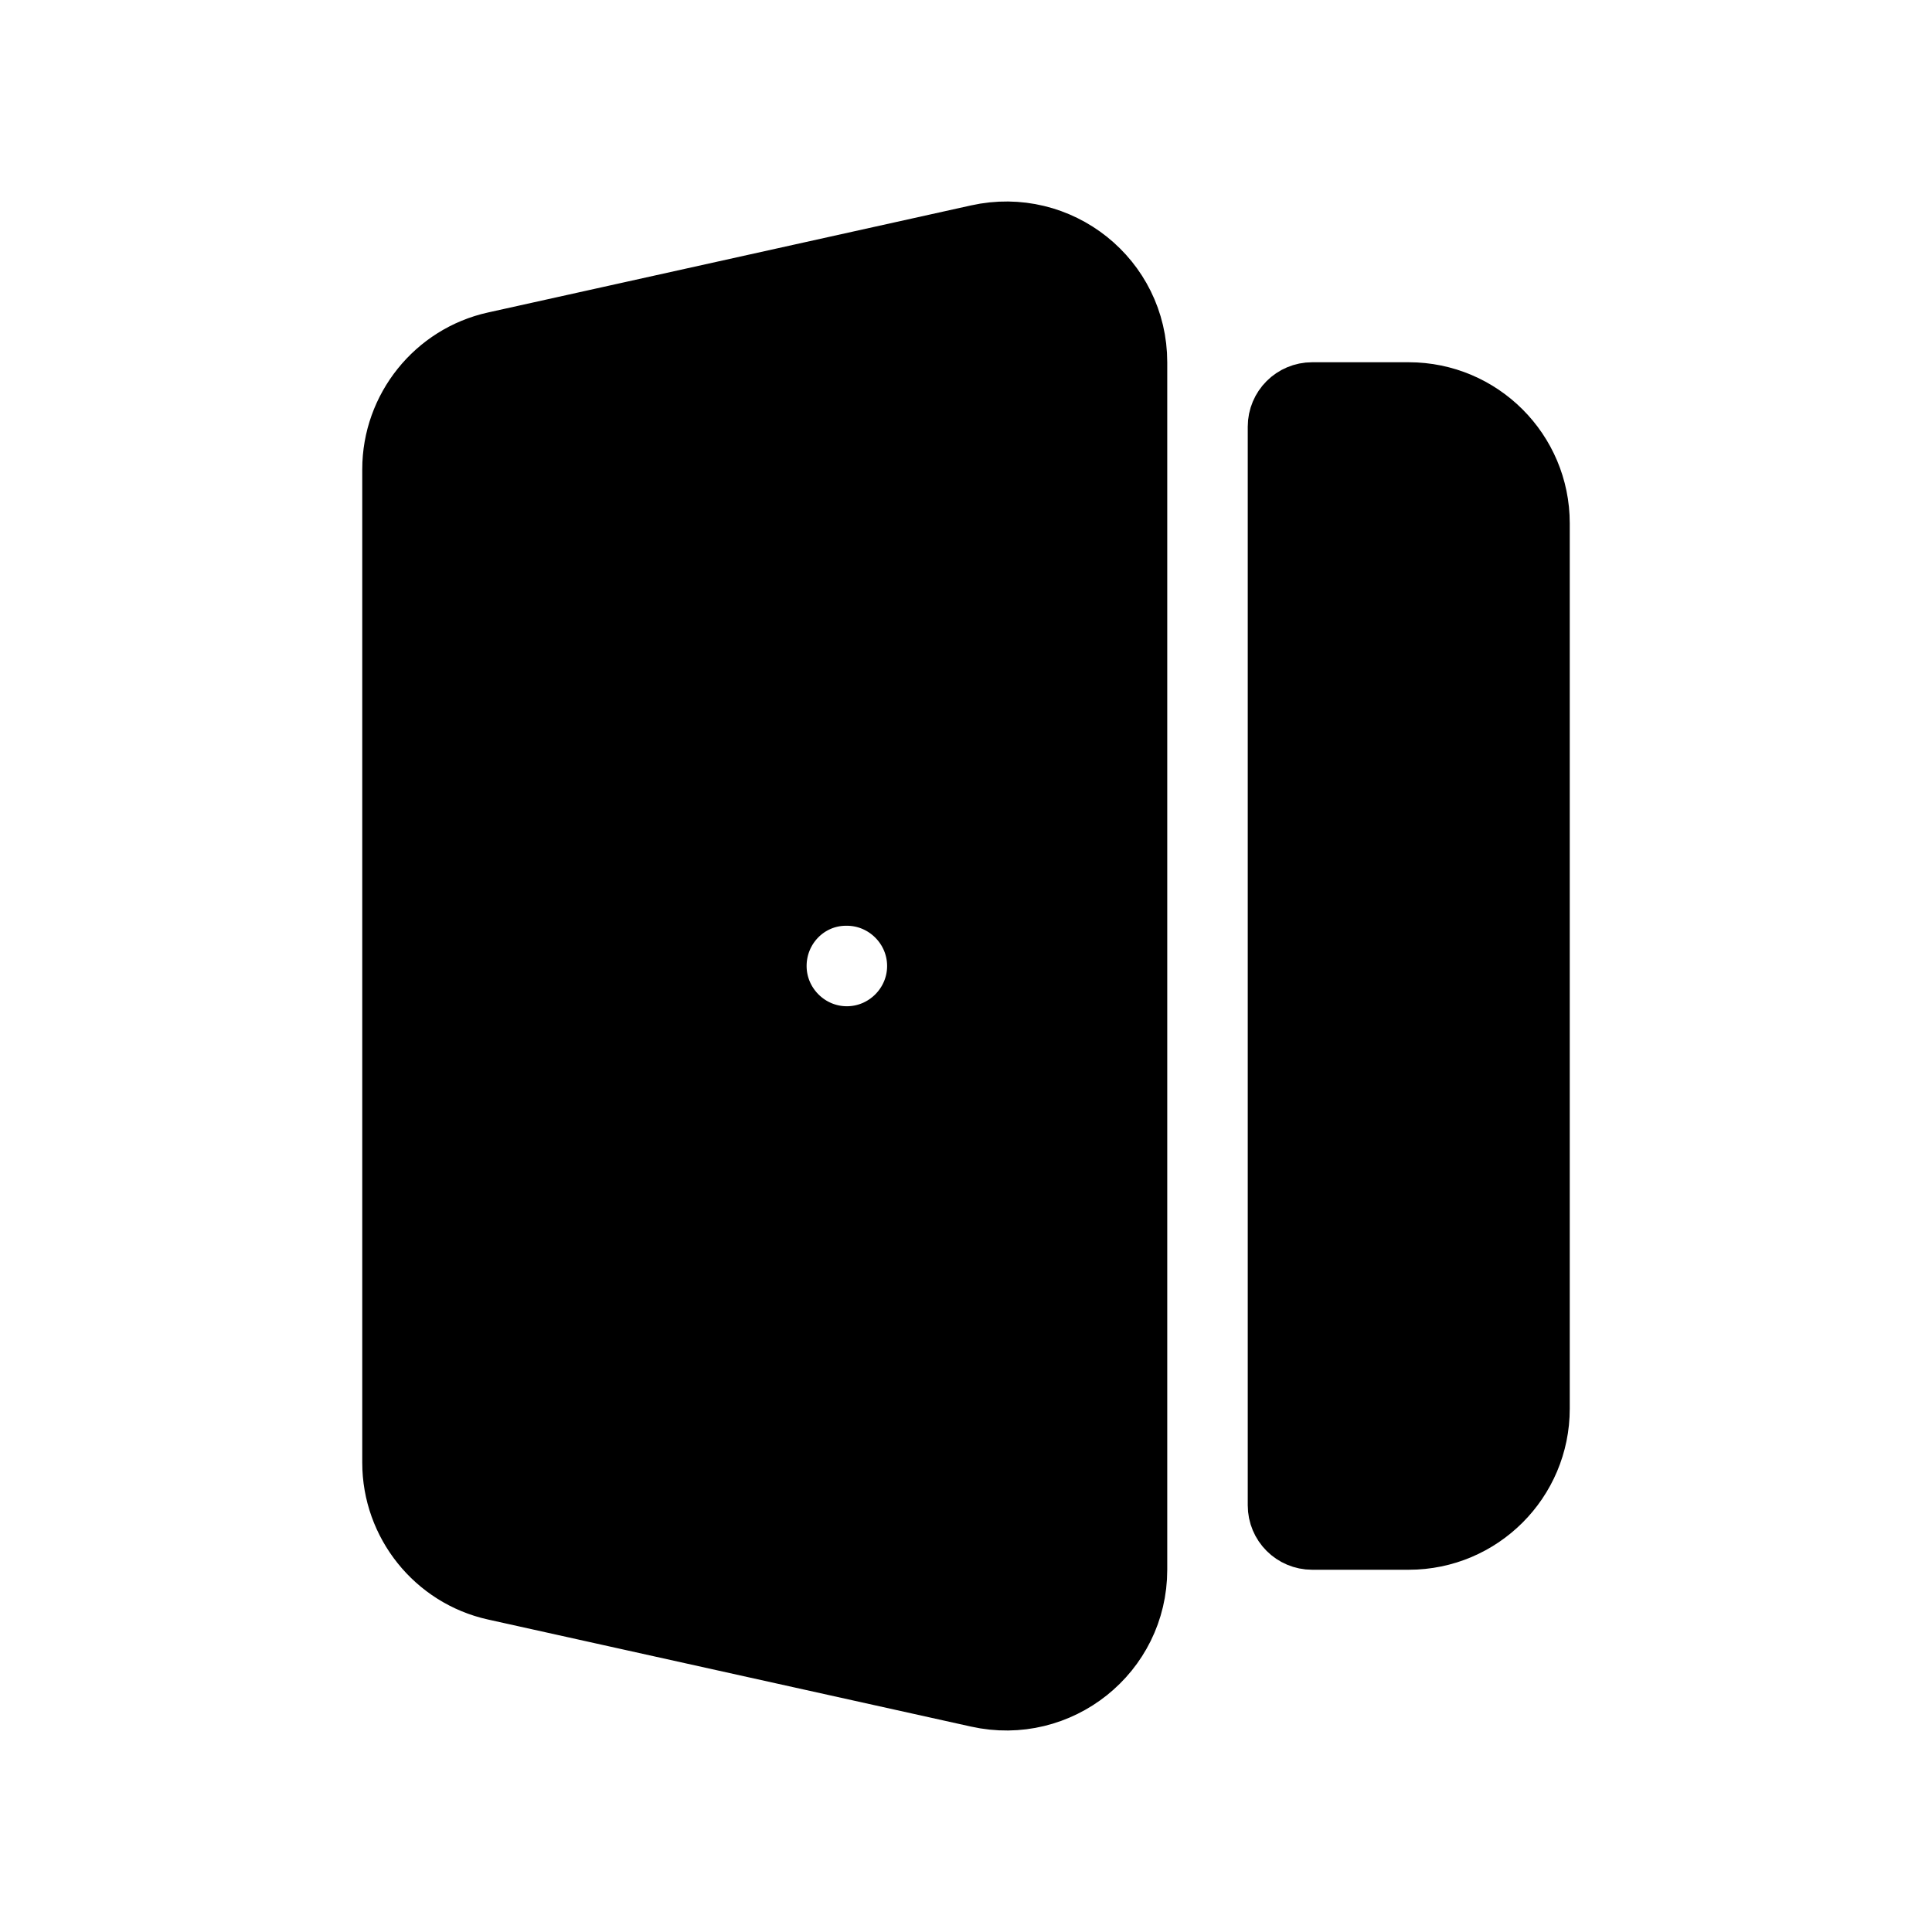 <svg viewBox="0 0 24 24" fill="currentColor" stroke="currentColor" xmlns="http://www.w3.org/2000/svg">
<path d="M12.17 3.04L6.17 4.37C5.49 4.52 5 5.13 5 5.83V18.17C5 18.87 5.49 19.48 6.17 19.63L12.17 20.96C13.11 21.17 14 20.46 14 19.5V4.5C14 3.54 13.11 2.83 12.17 3.04ZM10.52 13C9.97 13 9.52 12.55 9.52 12C9.52 11.45 9.96 11 10.51 11H10.52C11.07 11 11.52 11.45 11.52 12C11.52 12.55 11.07 13 10.52 13ZM16 18.7V5.3C16 5.134 16.134 5 16.3 5H17.5C18.328 5 19 5.672 19 6.5V17.5C19 18.328 18.328 19 17.5 19H16.3C16.134 19 16 18.866 16 18.7Z" />
</svg>
